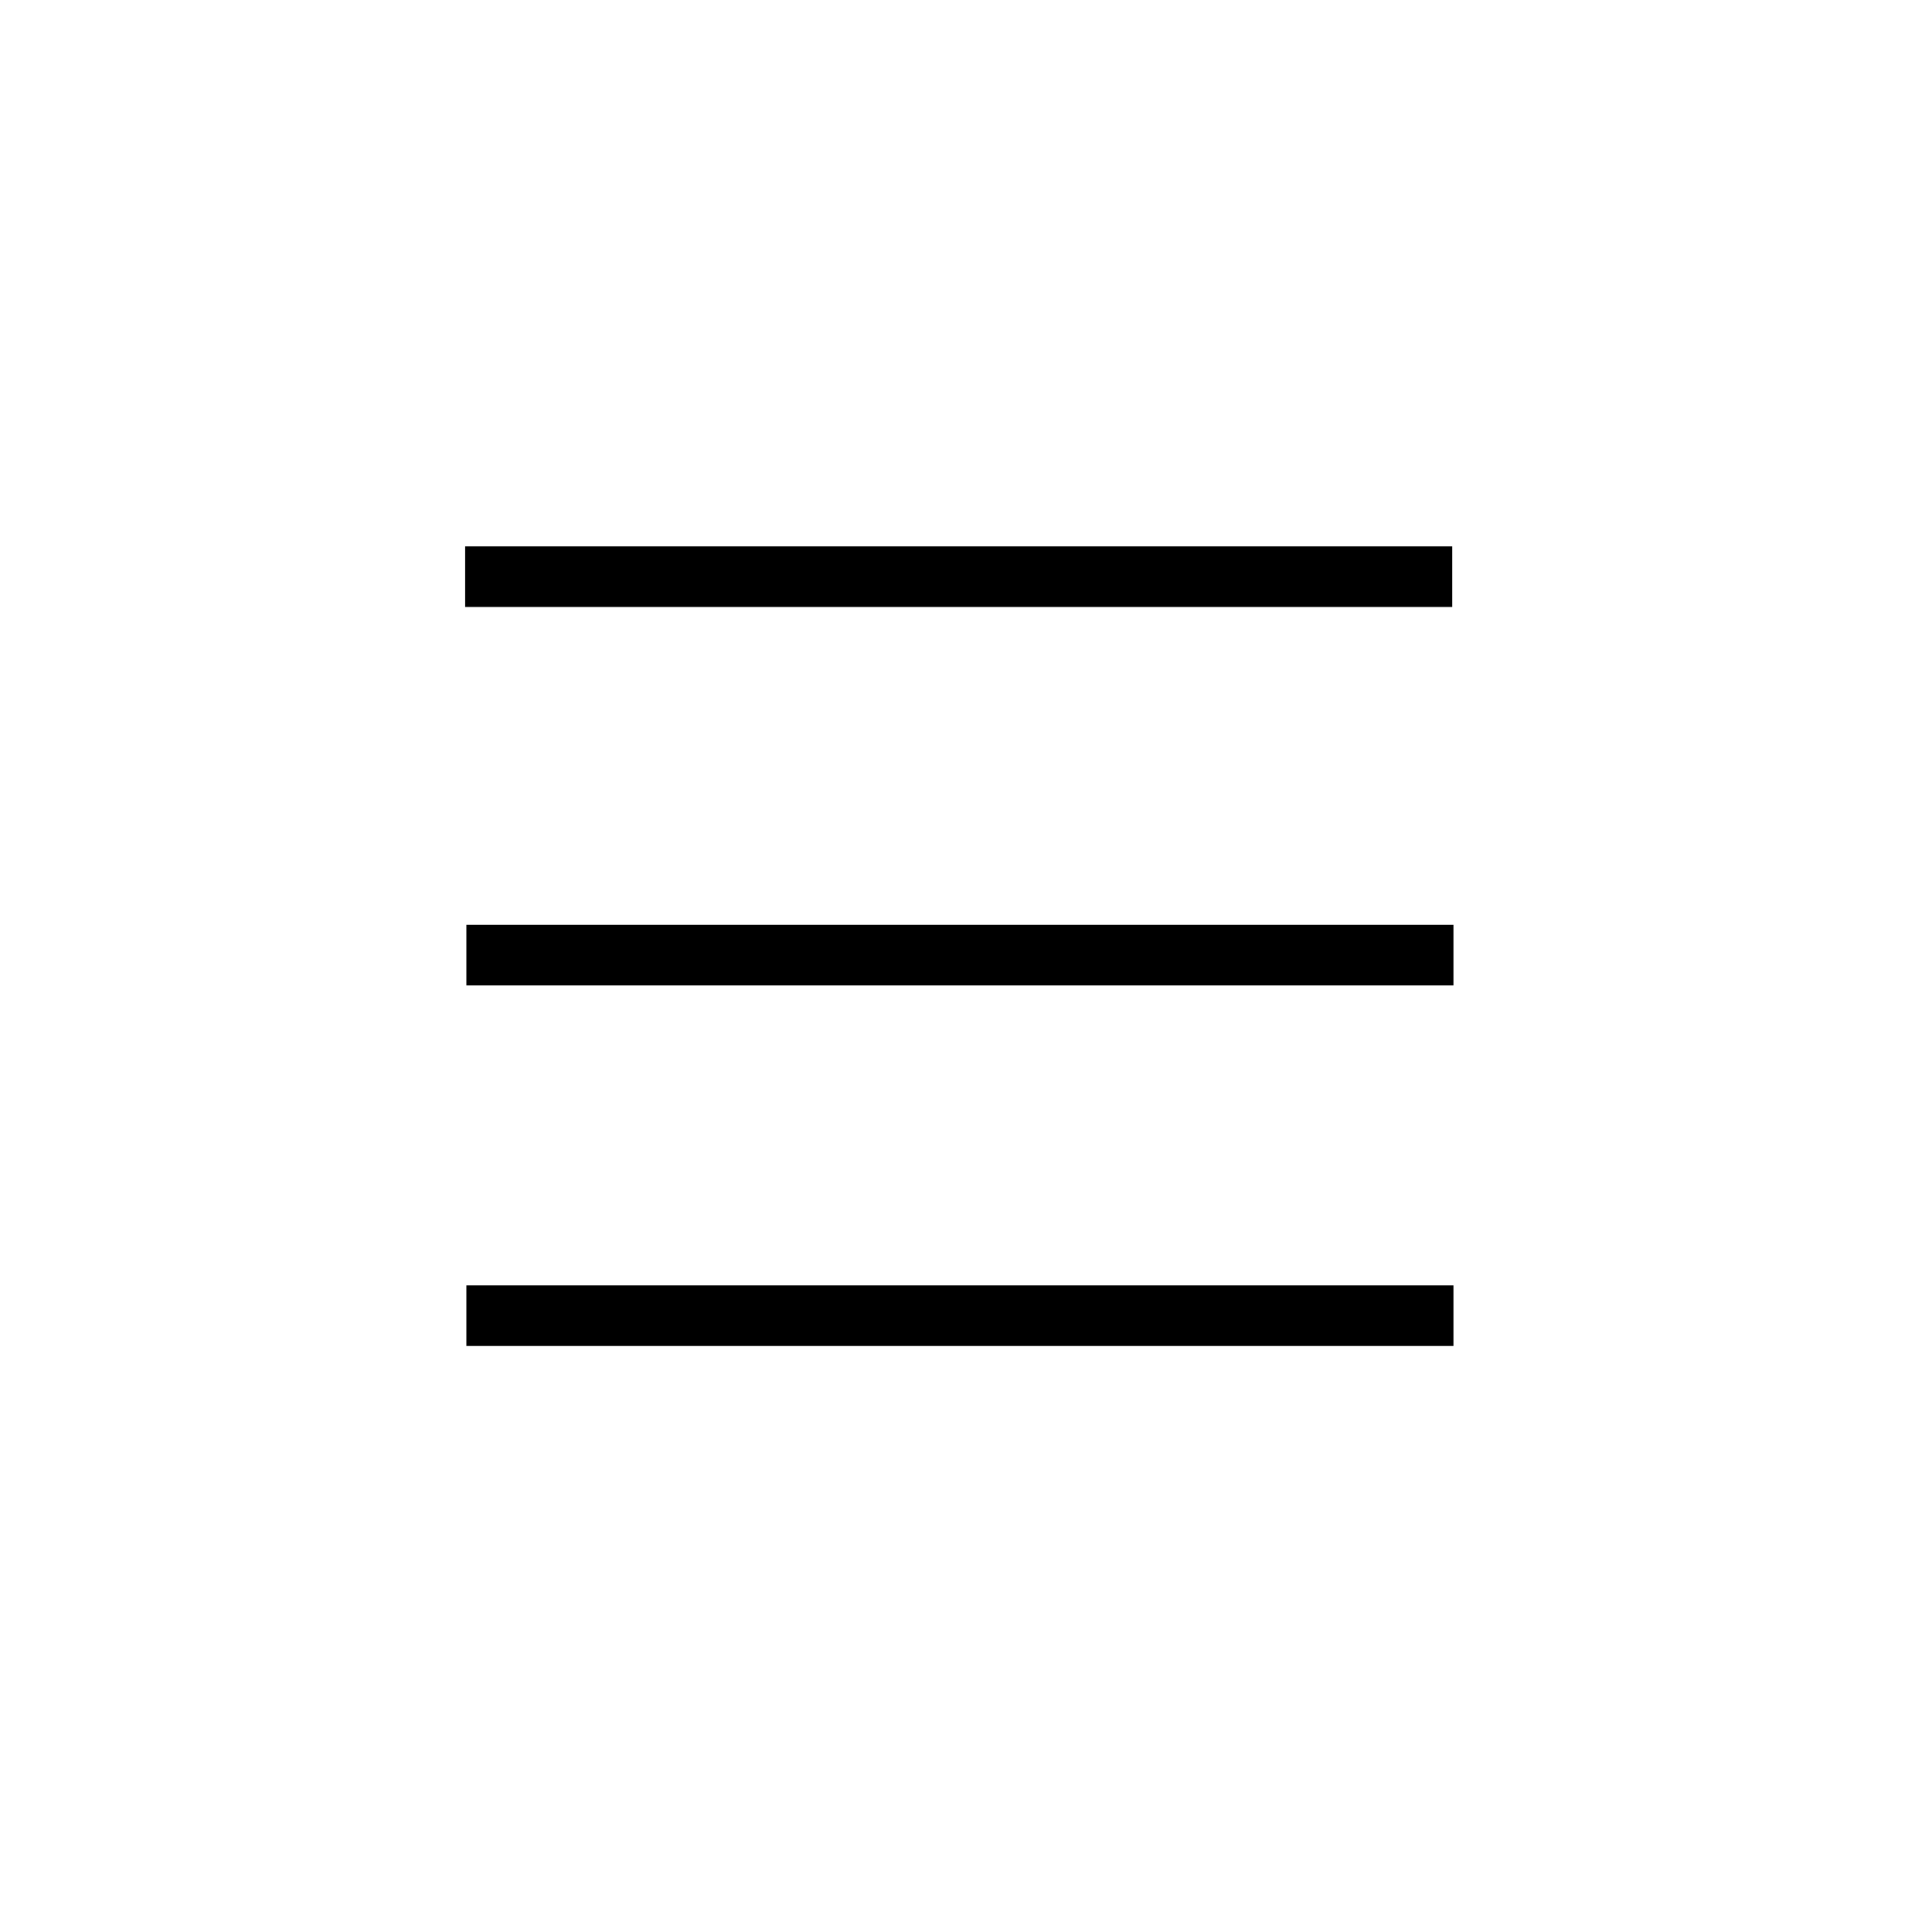 <?xml version="1.0" encoding="UTF-8"?>
<svg preserveAspectRatio="xMidYMid" width="90mm" height="90mm" version="1.1" viewBox="0 0 90 90" xmlns="http://www.w3.org/2000/svg" class="svg-content">
  <g stroke="#000" stroke-width=".493">
    <rect transform="scale(1,-1)" x="21.916" y="-28.028" width="45.489" height="2.33"/>
    <rect transform="scale(1,-1)" x="21.972" y="-45.659" width="45.489" height="2.33"/>
    <rect transform="scale(1,-1)" x="21.972" y="-62.455" width="45.489" height="2.33"/>
  </g>
</svg>
